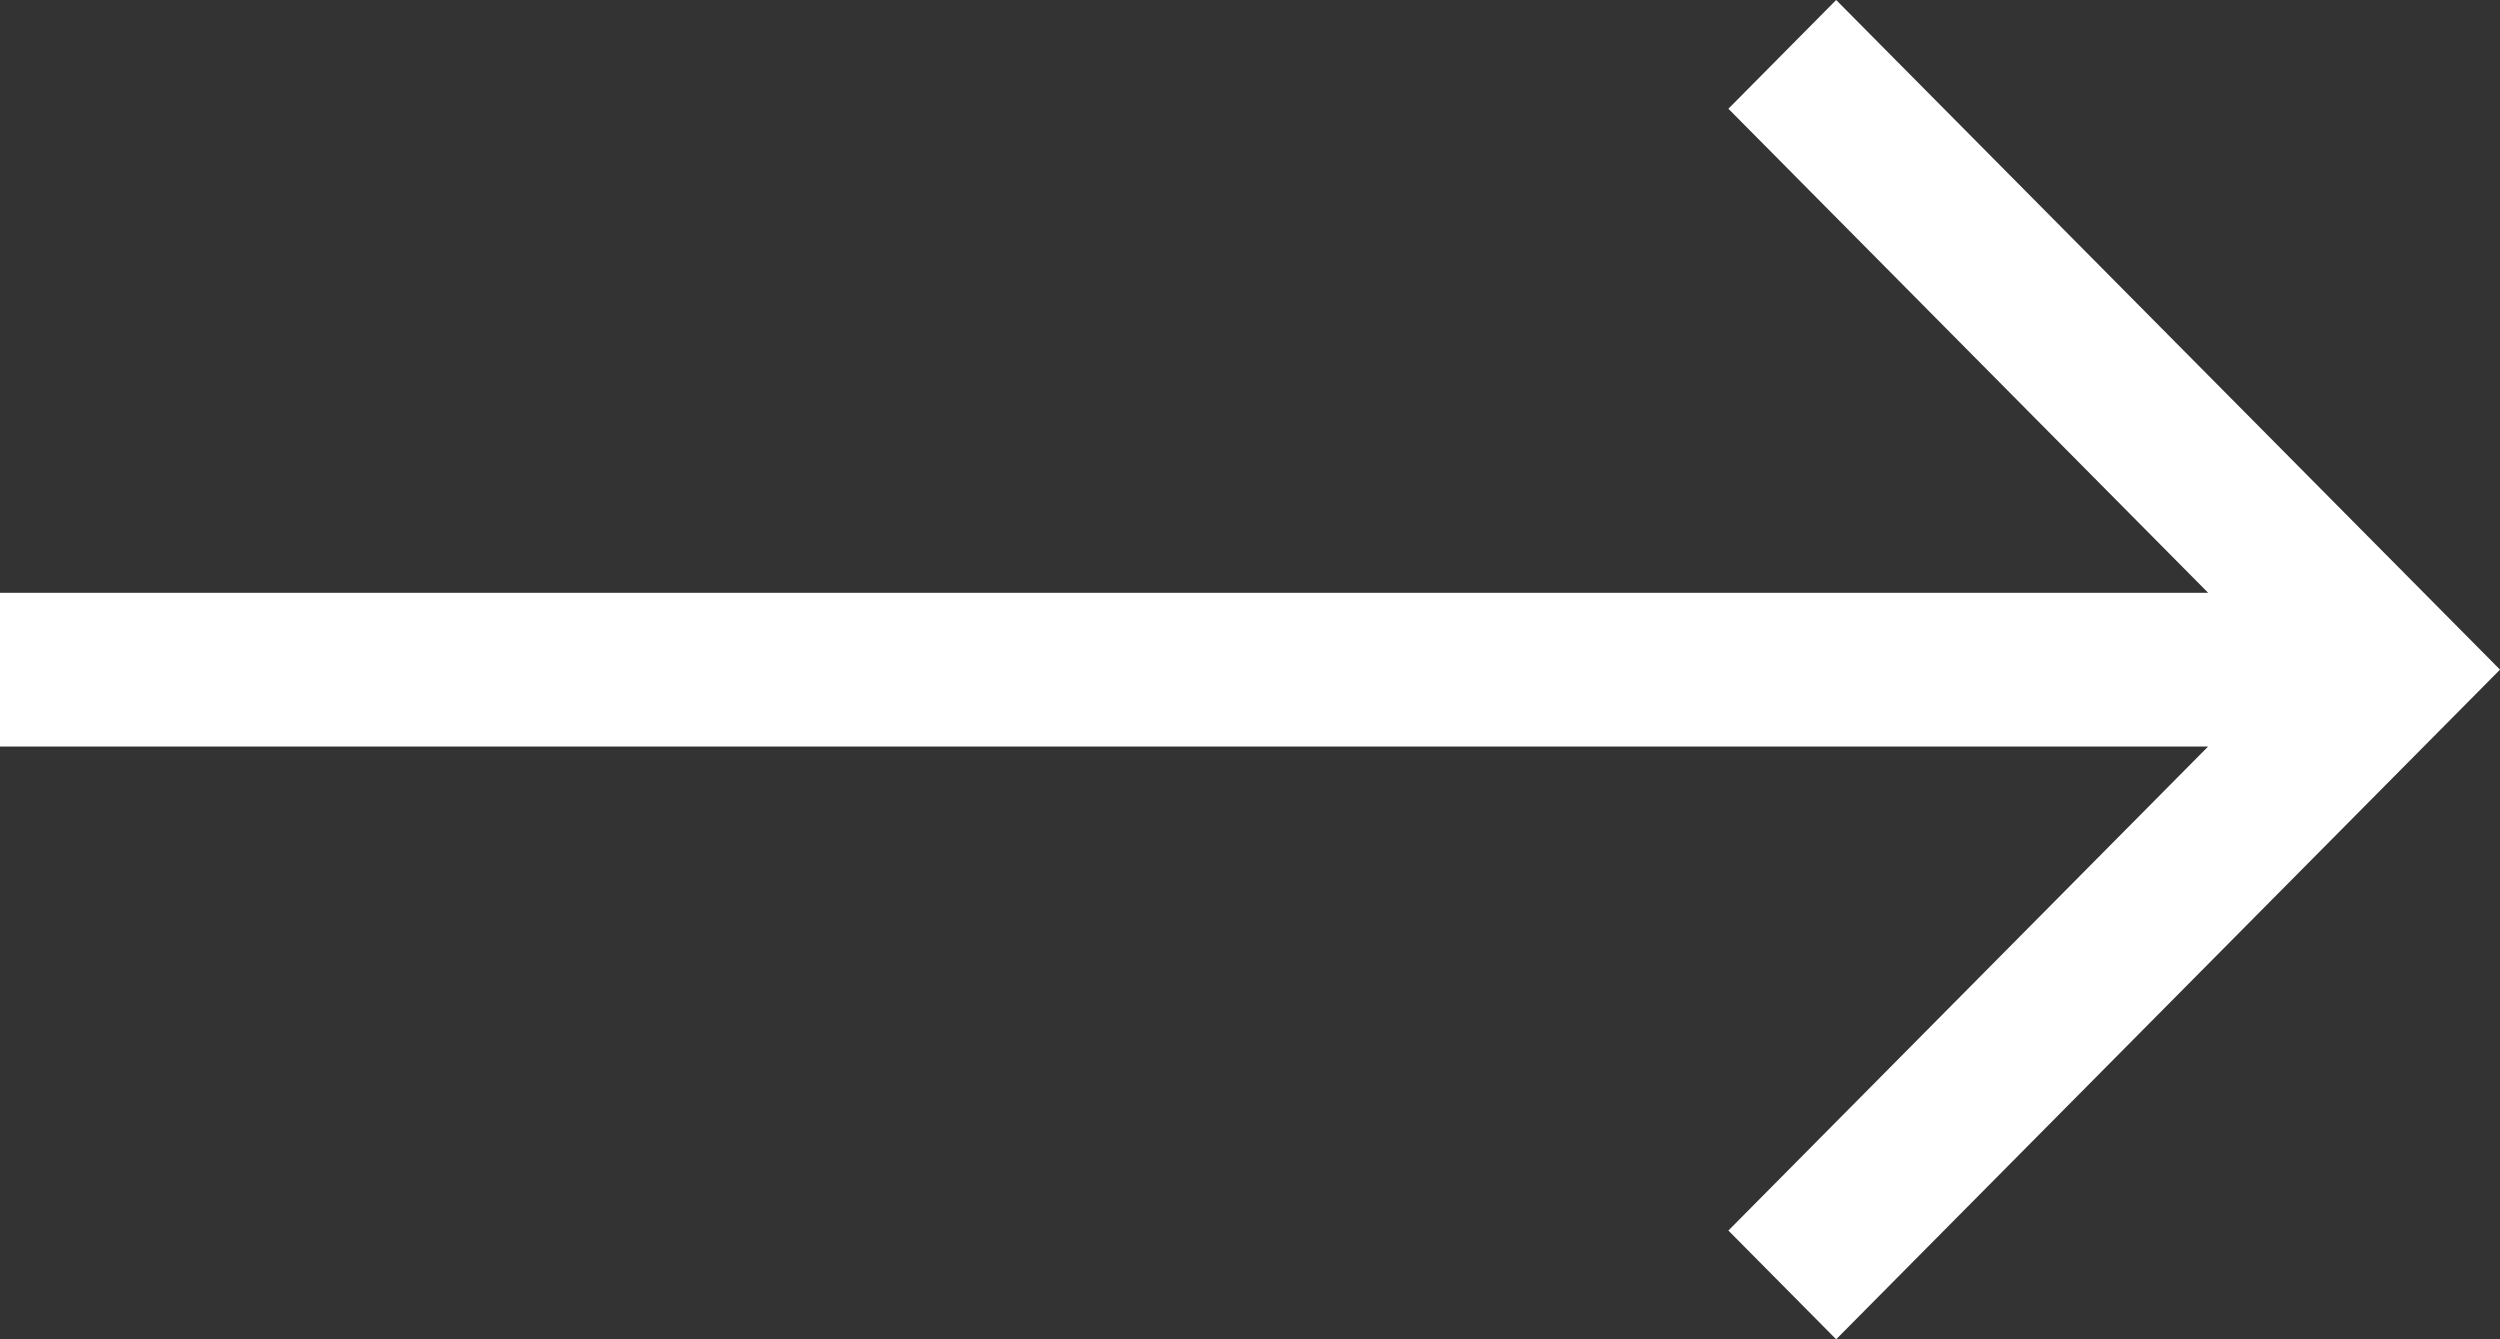 <svg width="28" height="15" viewBox="0 0 28 15" fill="none" xmlns="http://www.w3.org/2000/svg">
<rect x="0" y="0" width="28" height="15" fill="#333333" stroke="none"/>
<path d="M20.565 -3.59576e-06L19.358 1.218L24.731 6.639L1.16074e-06 6.639L1.46195e-06 8.361L24.731 8.361L19.358 13.782L20.565 15L28 7.5L20.565 -3.59576e-06Z" fill="white"/>
</svg>
